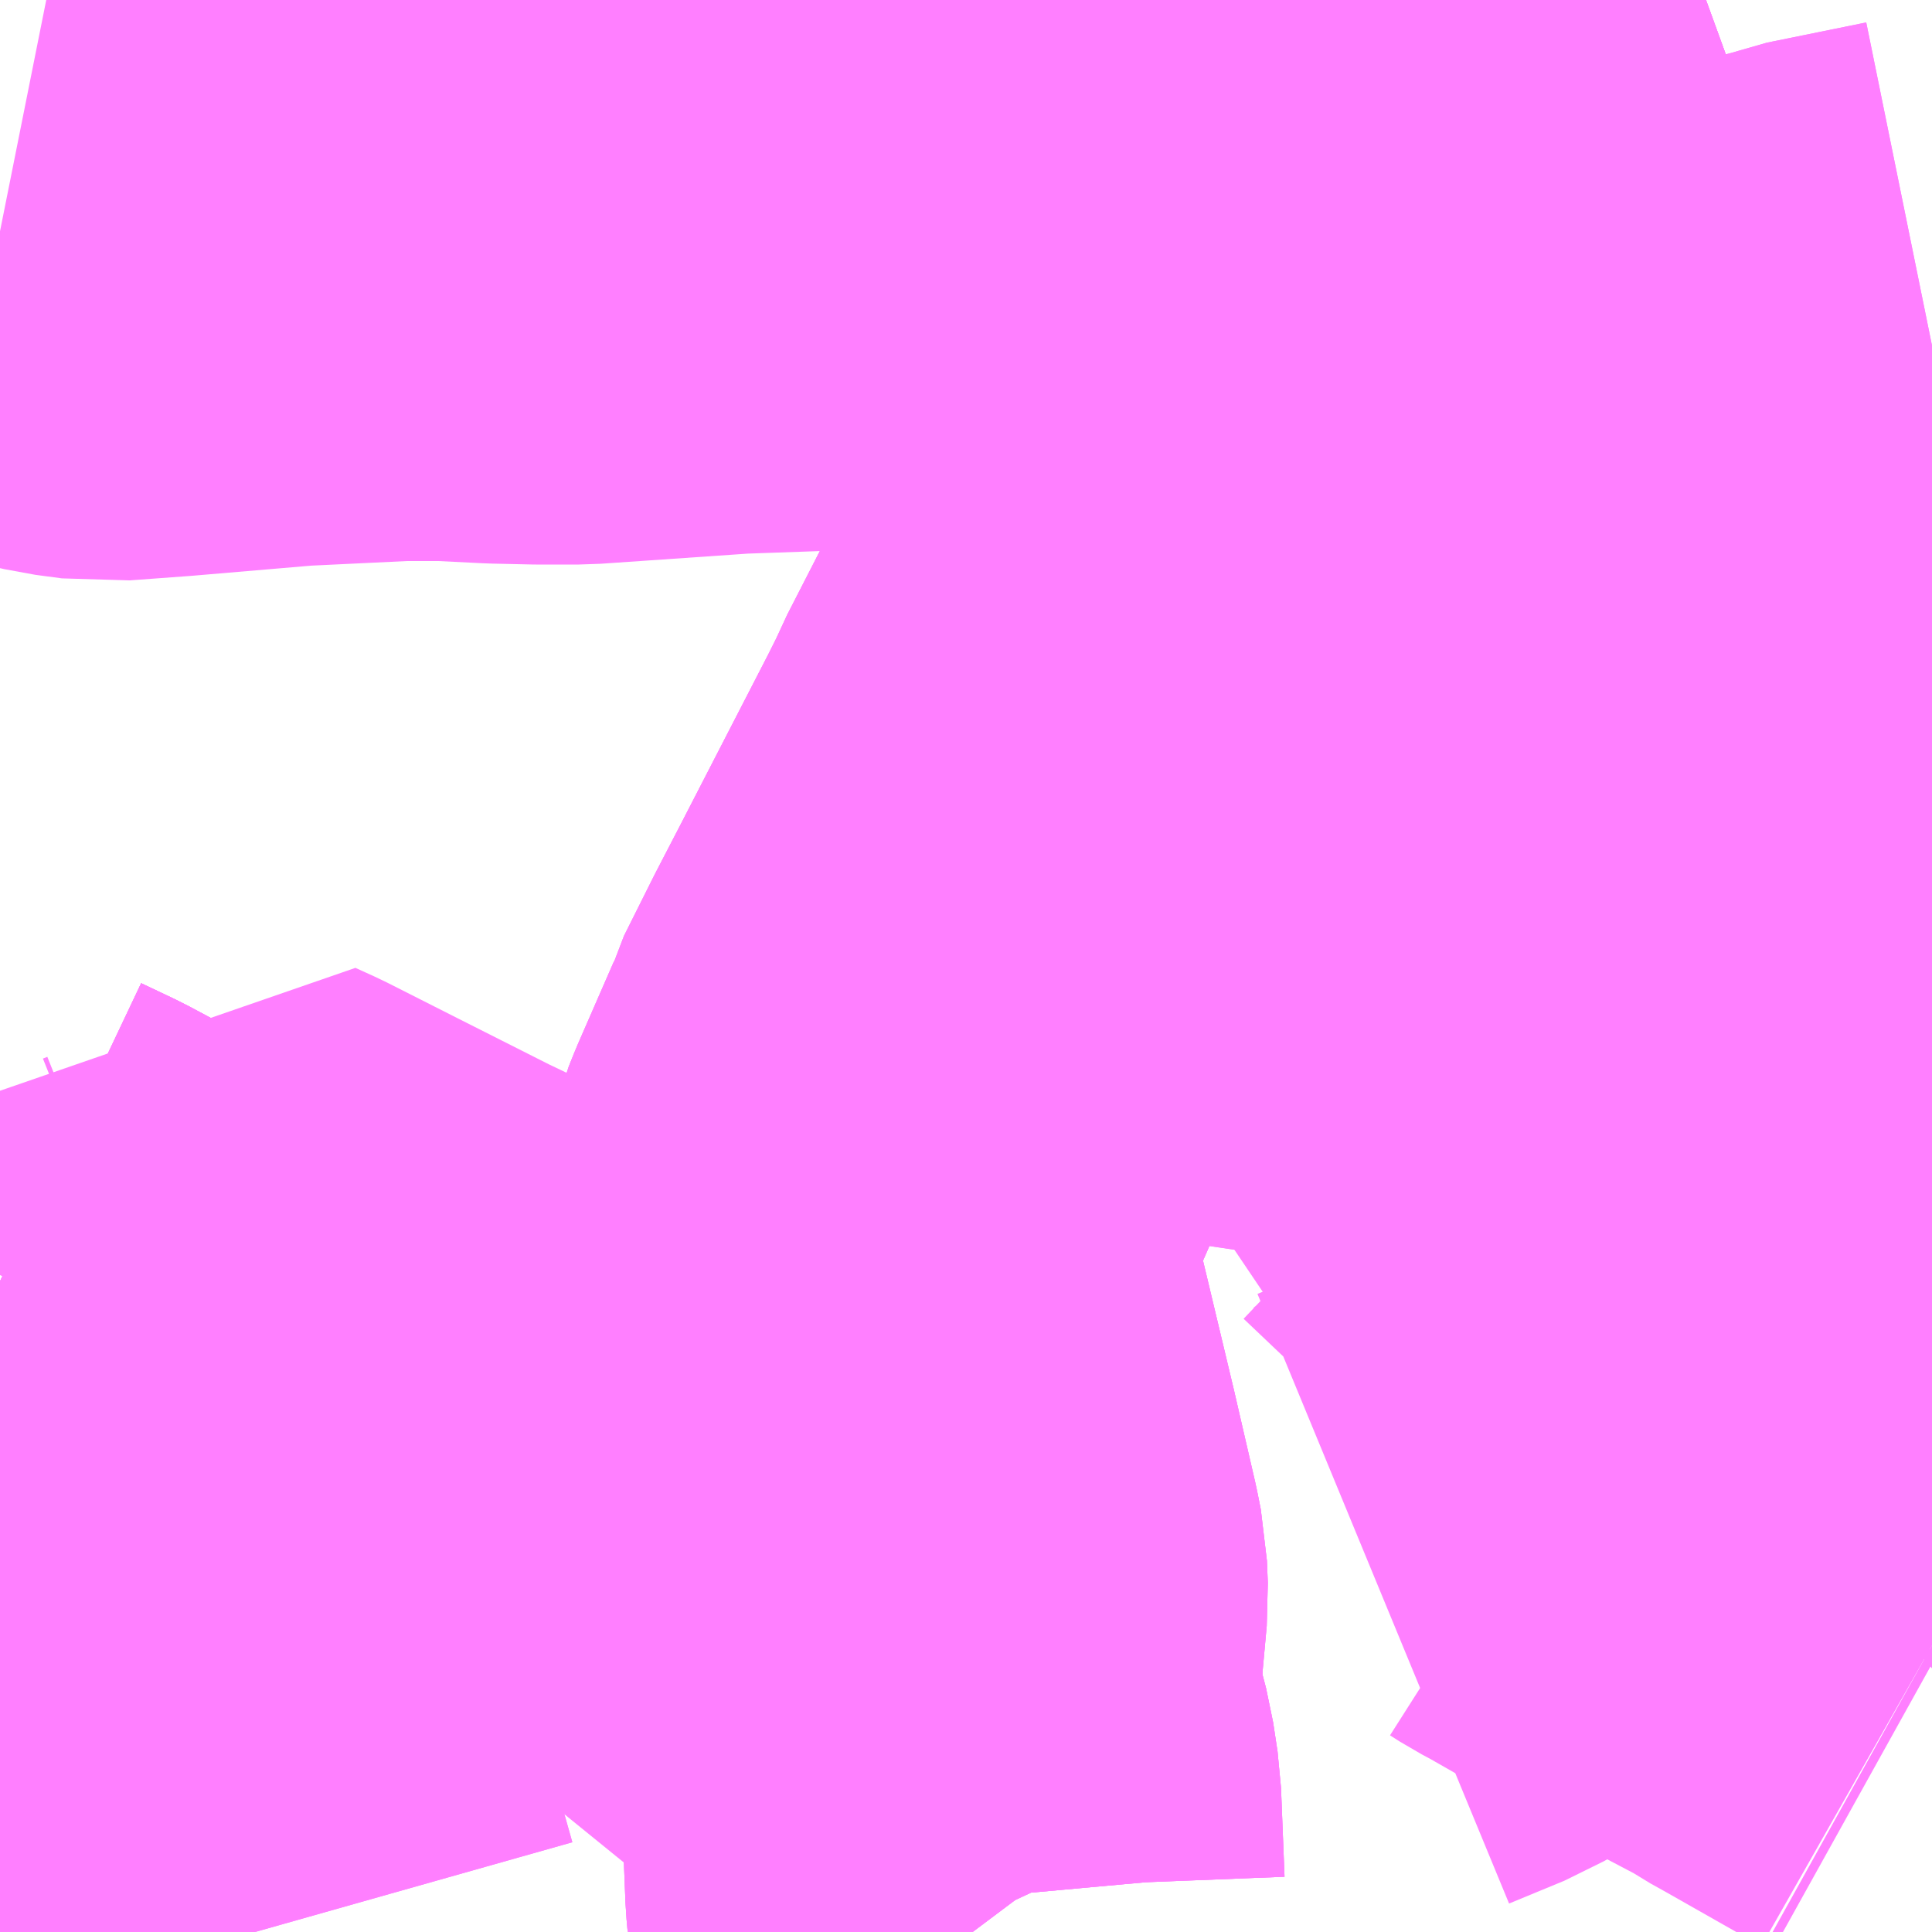 <?xml version="1.0" encoding="UTF-8"?>
<svg  xmlns="http://www.w3.org/2000/svg" xmlns:xlink="http://www.w3.org/1999/xlink" xmlns:go="http://purl.org/svgmap/profile" property="N07_001,N07_002,N07_003,N07_004,N07_005,N07_006,N07_007" viewBox="14014.16 -3566.162 2.197 2.197" go:dataArea="14014.16015625 -3566.162109375 2.197265625 2.197265625" >
<globalCoordinateSystem srsName="http://purl.org/crs/84" transform="matrix(100.0,0.0,0.0,-100.0,0.0,0.0)" />
<defs>
 <g id="p0" >
  <circle cx="0.0" cy="0.0" r="3" stroke="green" stroke-width="0.75" vector-effect="non-scaling-stroke" />
 </g>
</defs>
<g fill="none" fill-rule="evenodd" stroke="#FF00FF" stroke-width="0.75" opacity="0.5" vector-effect="non-scaling-stroke" stroke-linejoin="bevel" >
<path content="1,千葉内陸バス,みつわ台総合病院線,10.0,4.0,4.0," xlink:title="1" d="M14014.16,-3564.705L14014.198,-3564.687L14014.241,-3564.664L14014.253,-3564.657L14014.282,-3564.643L14014.348,-3564.61"/>
<path content="1,千葉内陸バス,めいわ線,64.0,33.0,33.0," xlink:title="1" d="M14015.772,-3564.71L14015.78,-3564.764L14015.798,-3564.842"/>
<path content="1,千葉内陸バス,めいわ線,64.0,33.0,33.0," xlink:title="1" d="M14015.798,-3564.842L14015.802,-3564.858L14015.817,-3564.898L14015.842,-3564.942L14015.85,-3564.953L14015.856,-3564.959L14015.862,-3564.965L14015.884,-3564.988L14015.907,-3564.999L14015.94,-3565.019L14015.997,-3565.048L14016.005,-3565.052L14016.047,-3565.073L14016.089,-3565.092L14016.102,-3565.099L14016.113,-3565.103L14016.116,-3565.106L14016.122,-3565.115L14016.049,-3565.258L14016.037,-3565.281L14015.979,-3565.392L14015.963,-3565.419L14015.946,-3565.439L14015.919,-3565.466L14015.885,-3565.494L14015.871,-3565.505L14015.868,-3565.519L14015.869,-3565.528L14015.874,-3565.537L14015.878,-3565.54L14015.981,-3565.622L14015.996,-3565.636L14016.067,-3565.691L14016.085,-3565.703L14016.093,-3565.707L14016.101,-3565.709L14016.228,-3565.74L14016.244,-3565.746L14016.357,-3565.769"/>
<path content="1,千葉内陸バス,めいわ線,64.0,33.0,33.0," xlink:title="1" d="M14016.357,-3564.881L14016.271,-3564.868L14016.164,-3564.852L14016.097,-3564.843L14016.081,-3564.841L14016.057,-3564.841L14016.002,-3564.831L14015.955,-3564.829L14015.897,-3564.83L14015.87,-3564.832L14015.855,-3564.834L14015.798,-3564.842"/>
<path content="1,千葉内陸バス,千葉四街道線,48.0,33.5,33.5," xlink:title="1" d="M14015.266,-3563.965L14015.263,-3563.969L14015.258,-3563.975L14015.251,-3563.99L14015.247,-3564.002L14015.246,-3564.013L14015.242,-3564.114L14015.237,-3564.147L14015.221,-3564.208L14015.218,-3564.23L14015.222,-3564.292L14015.227,-3564.347L14015.226,-3564.372L14015.222,-3564.392L14015.198,-3564.496L14015.149,-3564.701L14015.145,-3564.726L14015.145,-3564.749L14015.146,-3564.77L14015.151,-3564.795L14015.155,-3564.81L14015.161,-3564.825L14015.202,-3564.919L14015.205,-3564.93L14015.239,-3564.998L14015.267,-3565.052L14015.368,-3565.248L14015.384,-3565.28L14015.389,-3565.292L14015.451,-3565.413L14015.463,-3565.438L14015.479,-3565.468L14015.519,-3565.545L14015.522,-3565.553L14015.543,-3565.613L14015.58,-3565.721L14015.591,-3565.74L14015.609,-3565.76L14015.615,-3565.767L14015.67,-3565.82L14015.69,-3565.842L14015.825,-3565.982L14015.922,-3566.103L14015.93,-3566.108L14015.953,-3566.115L14016.034,-3566.138L14016.1,-3566.162"/>
<path content="1,千葉内陸バス,原町線,9.0,7.0,7.0," xlink:title="1" d="M14014.16,-3564.705L14014.198,-3564.687L14014.241,-3564.664L14014.253,-3564.657L14014.282,-3564.643L14014.273,-3564.625L14014.262,-3564.602L14014.259,-3564.588L14014.258,-3564.564L14014.257,-3564.557L14014.258,-3564.546L14014.286,-3564.468L14014.317,-3564.376L14014.32,-3564.363L14014.355,-3564.262L14014.386,-3564.174L14014.388,-3564.163L14014.418,-3564.077L14014.421,-3564.07L14014.422,-3564.064L14014.45,-3563.965"/>
<path content="1,千葉内陸バス,羽田線,6.0,6.0,6.0," xlink:title="1" d="M14015.218,-3564.23L14015.221,-3564.208L14015.237,-3564.147L14015.242,-3564.114L14015.246,-3564.013L14015.247,-3564.002L14015.251,-3563.99L14015.258,-3563.975L14015.263,-3563.969L14015.266,-3563.965"/>
<path content="1,千葉内陸バス,羽田線,6.0,6.0,6.0," xlink:title="1" d="M14015.218,-3564.23L14015.198,-3564.246L14015.158,-3564.293L14015.15,-3564.3L14015.138,-3564.309L14015.053,-3564.378L14014.989,-3564.43L14014.919,-3564.487L14014.875,-3564.506L14014.844,-3564.518L14014.74,-3564.561L14014.686,-3564.583L14014.619,-3564.615L14014.512,-3564.669L14014.431,-3564.71L14014.409,-3564.72L14014.353,-3564.612L14014.348,-3564.61L14014.282,-3564.643L14014.253,-3564.657L14014.241,-3564.664L14014.198,-3564.687L14014.16,-3564.705"/>
<path content="1,千葉内陸バス,羽田線,6.0,6.0,6.0," xlink:title="1" d="M14016.1,-3566.162L14016.034,-3566.138L14015.953,-3566.115L14015.93,-3566.108L14015.922,-3566.103L14015.825,-3565.982L14015.69,-3565.842L14015.67,-3565.82L14015.615,-3565.767L14015.609,-3565.76L14015.591,-3565.74L14015.58,-3565.721L14015.543,-3565.613L14015.522,-3565.553L14015.519,-3565.545L14015.479,-3565.468L14015.463,-3565.438L14015.451,-3565.413L14015.389,-3565.292L14015.384,-3565.28L14015.368,-3565.248L14015.267,-3565.052L14015.239,-3564.998L14015.205,-3564.93L14015.202,-3564.919L14015.161,-3564.825L14015.155,-3564.81L14015.151,-3564.795L14015.146,-3564.77L14015.145,-3564.749L14015.145,-3564.726L14015.149,-3564.701L14015.198,-3564.496L14015.222,-3564.392L14015.226,-3564.372L14015.227,-3564.347L14015.222,-3564.292L14015.218,-3564.23"/>
<path content="1,千葉内陸バス,都賀線,49.0,39.0,39.0," xlink:title="1" d="M14014.45,-3563.965L14014.422,-3564.064L14014.421,-3564.07L14014.418,-3564.077L14014.388,-3564.163L14014.386,-3564.174L14014.355,-3564.262L14014.32,-3564.363L14014.317,-3564.376L14014.286,-3564.468L14014.258,-3564.546L14014.257,-3564.557L14014.258,-3564.564L14014.259,-3564.588L14014.262,-3564.602L14014.273,-3564.625L14014.282,-3564.643L14014.253,-3564.657L14014.241,-3564.664L14014.198,-3564.687L14014.16,-3564.705"/>
<path content="1,千葉内陸バス,長沼線,32.5,21.0,21.0," xlink:title="1" d="M14014.16,-3565.899L14014.22,-3565.887L14014.25,-3565.88L14014.28,-3565.876L14014.348,-3565.881L14014.489,-3565.893L14014.614,-3565.899L14014.668,-3565.899L14014.728,-3565.896L14014.773,-3565.895L14014.817,-3565.895L14014.991,-3565.907L14015.076,-3565.91L14015.197,-3565.919L14015.29,-3565.927L14015.299,-3565.926L14015.324,-3565.928L14015.384,-3565.933L14015.428,-3565.941L14015.469,-3565.952L14015.567,-3565.985L14015.573,-3565.989L14015.599,-3566.001L14015.738,-3566.051L14015.826,-3566.08L14015.922,-3566.103L14015.93,-3566.108L14015.953,-3566.115L14016.034,-3566.138L14016.1,-3566.162"/>
<path content="1,平和交通,四街道41,37.0,14.0,14.0," xlink:title="1" d="M14016.357,-3565.769L14016.244,-3565.746L14016.228,-3565.74L14016.101,-3565.709L14016.093,-3565.707L14016.085,-3565.703L14016.067,-3565.691L14015.996,-3565.636L14015.981,-3565.622L14015.878,-3565.54L14015.874,-3565.537L14015.869,-3565.528L14015.868,-3565.519L14015.871,-3565.505L14015.885,-3565.494L14015.919,-3565.466L14015.946,-3565.439L14015.963,-3565.419L14015.979,-3565.392L14016.037,-3565.281L14016.049,-3565.258L14016.122,-3565.115L14016.116,-3565.106L14016.113,-3565.103L14016.102,-3565.099L14016.089,-3565.092L14016.047,-3565.073L14016.005,-3565.052L14015.997,-3565.048L14015.94,-3565.019L14015.907,-3564.999L14015.884,-3564.988L14015.862,-3564.965L14015.856,-3564.959L14015.85,-3564.953L14015.842,-3564.942L14015.817,-3564.898L14015.802,-3564.858L14015.798,-3564.842L14015.855,-3564.834L14015.87,-3564.832L14015.897,-3564.83L14015.955,-3564.829L14016.002,-3564.831L14016.057,-3564.841L14016.081,-3564.841L14016.097,-3564.843L14016.164,-3564.852L14016.271,-3564.868L14016.357,-3564.881"/>
<path content="1,平和交通,四街道42,13.0,9.0,9.0," xlink:title="1" d="M14016.357,-3564.881L14016.271,-3564.868L14016.164,-3564.852L14016.097,-3564.843L14016.081,-3564.841L14016.057,-3564.841L14016.002,-3564.831L14015.955,-3564.829L14015.897,-3564.83L14015.87,-3564.832L14015.855,-3564.834L14015.798,-3564.842L14015.78,-3564.764L14015.772,-3564.71"/>
<path content="1,平和交通,都賀10,61.0,50.0,32.0," xlink:title="1" d="M14016.357,-3564.27L14016.348,-3564.275"/>
<path content="1,平和交通,都賀10,61.0,50.0,32.0," xlink:title="1" d="M14016.348,-3564.275L14016.357,-3564.283"/>
<path content="1,平和交通,都賀10,61.0,50.0,32.0," xlink:title="1" d="M14015.733,-3564.344L14015.796,-3564.37L14015.827,-3564.388L14015.846,-3564.404L14015.942,-3564.505L14015.953,-3564.498L14015.968,-3564.49L14016.15,-3564.386L14016.207,-3564.356L14016.219,-3564.348L14016.237,-3564.338L14016.348,-3564.275"/>
<path content="1,東京空港交通（株）,四街道・稲毛エリア～羽田空港線,6.0,6.0,6.0," xlink:title="1" d="M14015.266,-3563.965L14015.263,-3563.969L14015.258,-3563.975L14015.251,-3563.99L14015.247,-3564.002L14015.246,-3564.013L14015.242,-3564.114L14015.237,-3564.147L14015.221,-3564.208L14015.218,-3564.23L14015.222,-3564.292L14015.227,-3564.347L14015.226,-3564.372L14015.222,-3564.392L14015.198,-3564.496L14015.149,-3564.701L14015.145,-3564.726L14015.145,-3564.749L14015.146,-3564.77L14015.151,-3564.795L14015.155,-3564.81L14015.161,-3564.825L14015.202,-3564.919L14015.205,-3564.93L14015.239,-3564.998L14015.267,-3565.052L14015.368,-3565.248L14015.384,-3565.28L14015.389,-3565.292L14015.451,-3565.413L14015.463,-3565.438L14015.479,-3565.468L14015.519,-3565.545L14015.522,-3565.553L14015.543,-3565.613L14015.58,-3565.721L14015.591,-3565.74L14015.609,-3565.76L14015.615,-3565.767L14015.67,-3565.82L14015.69,-3565.842L14015.825,-3565.982L14015.922,-3566.103L14015.93,-3566.108L14015.953,-3566.115L14016.034,-3566.138L14016.1,-3566.162"/>
</g>
</svg>
